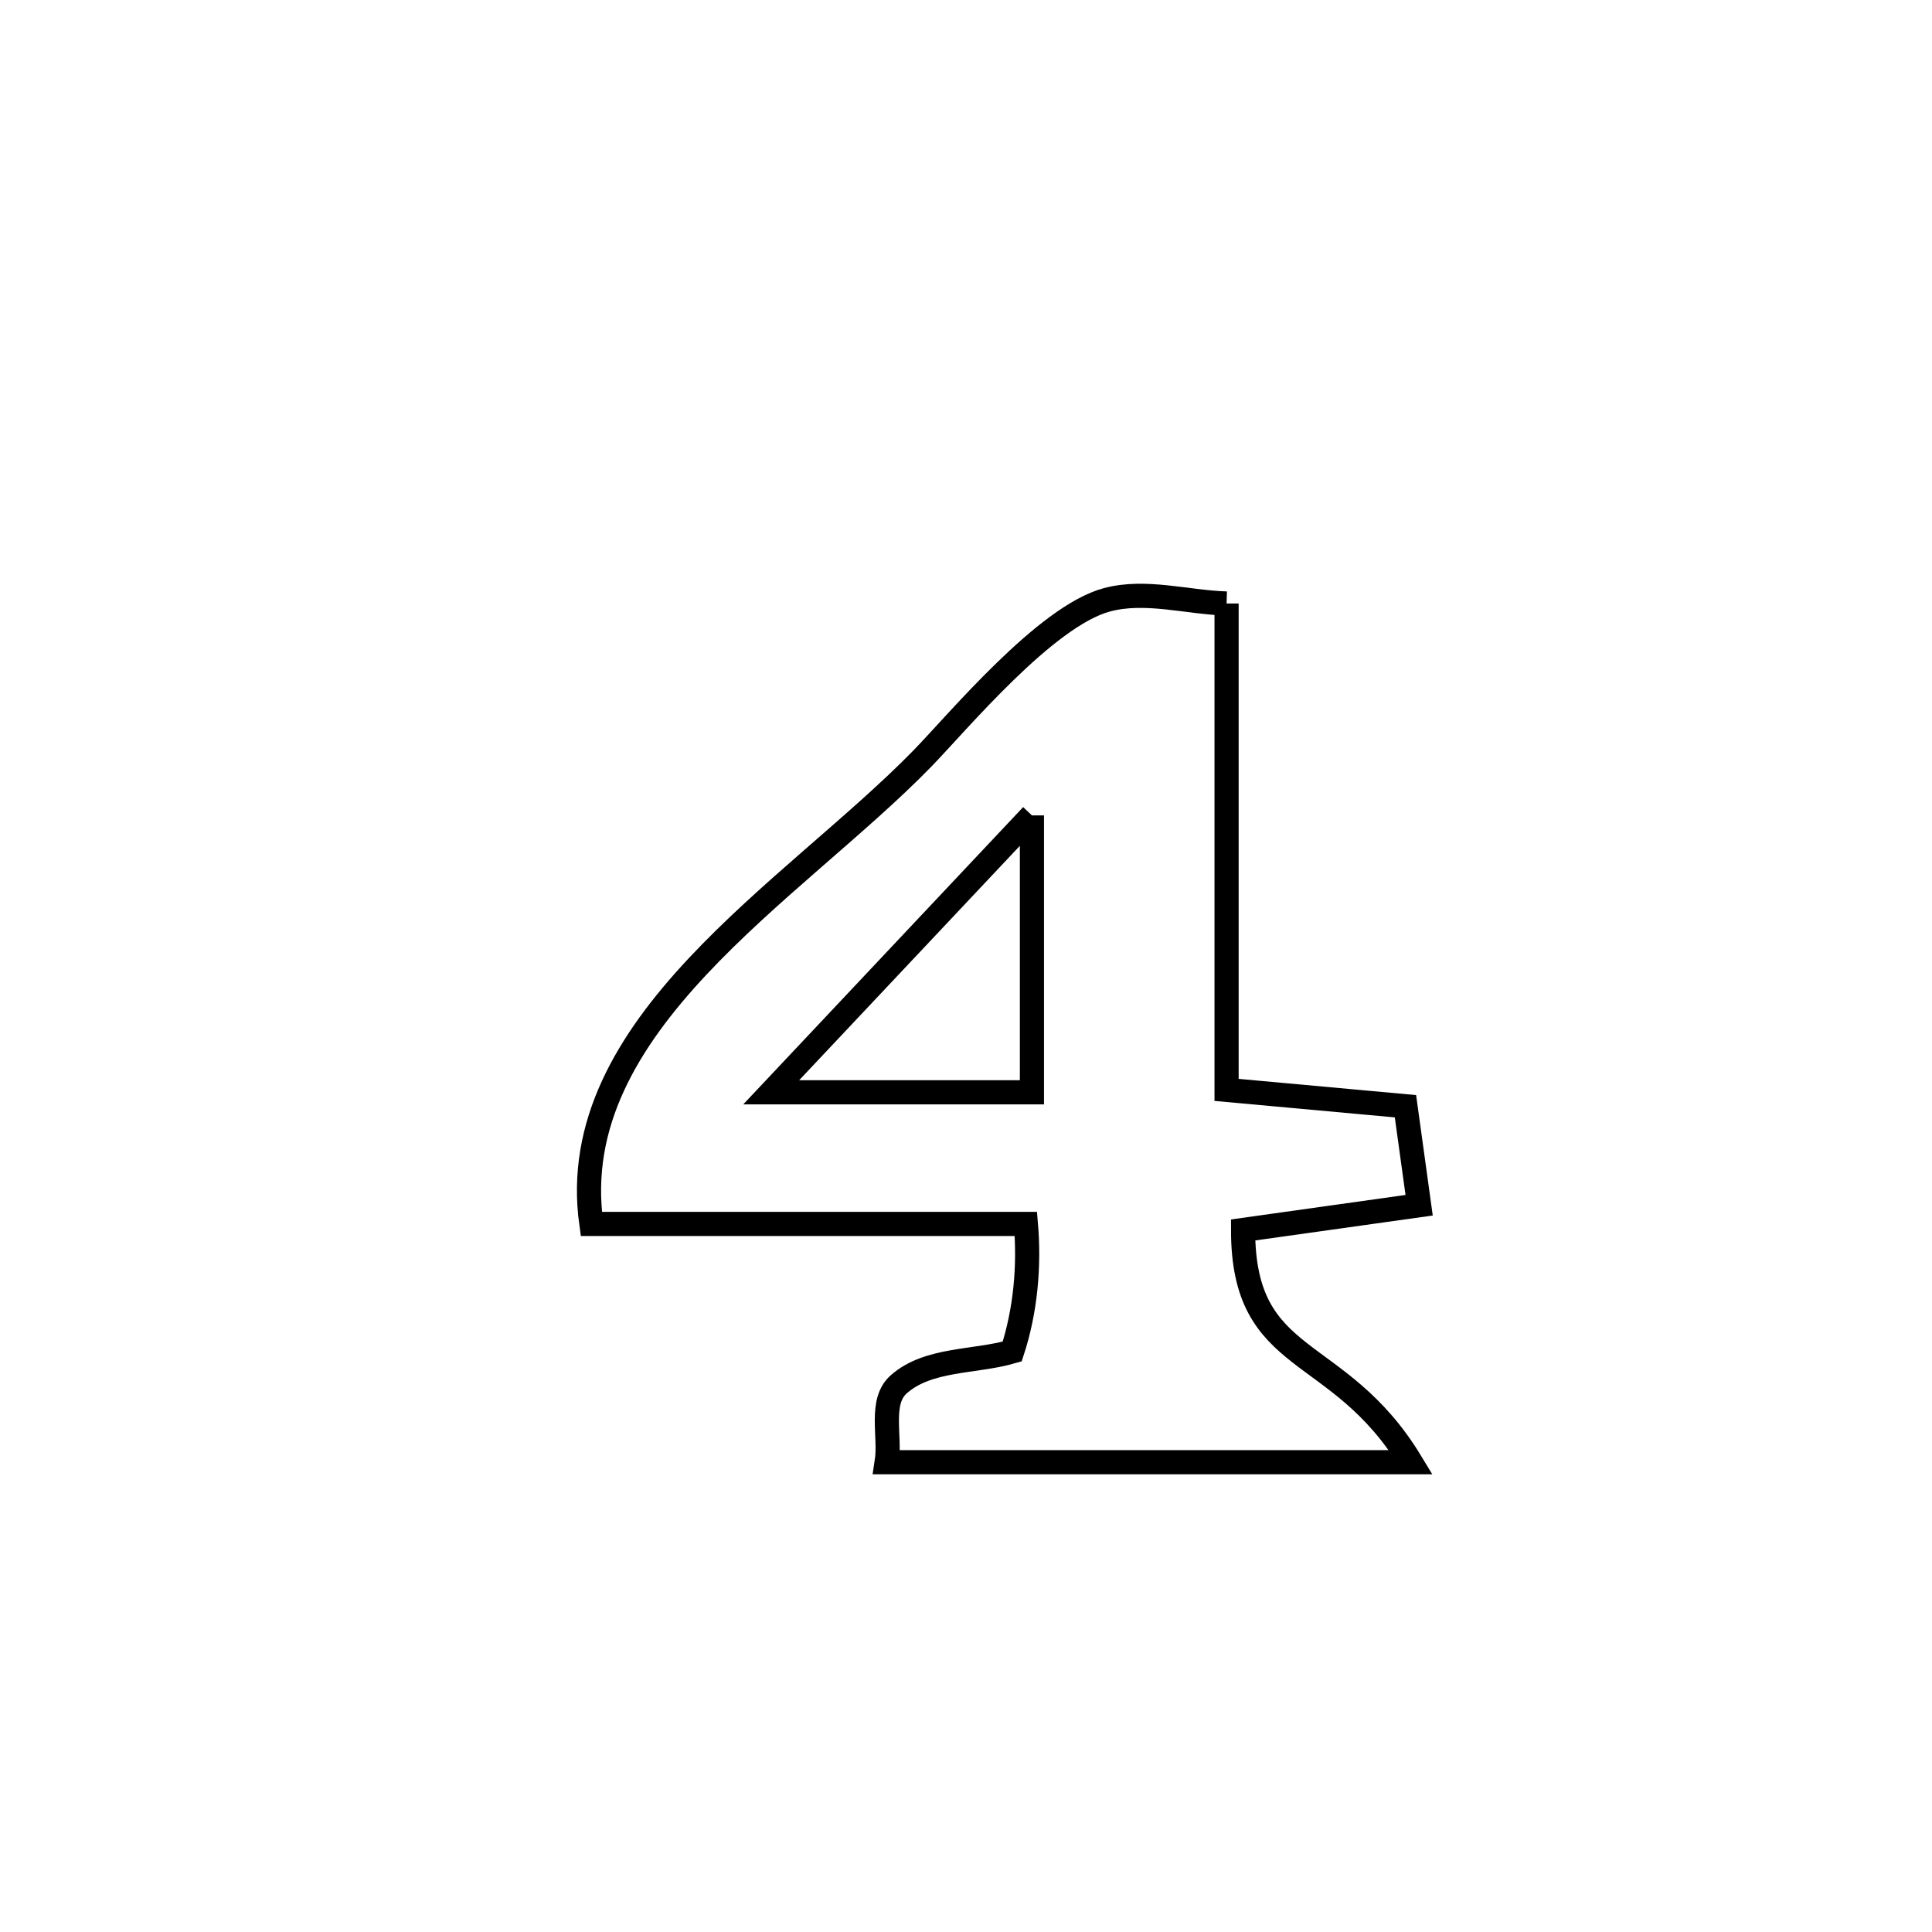 <svg xmlns="http://www.w3.org/2000/svg" viewBox="0.0 0.0 24.0 24.0" height="200px" width="200px"><path fill="none" stroke="black" stroke-width=".3" stroke-opacity="1.0"  filling="0" d="M15.237 7.497 L15.237 7.497 C15.237 9.511 15.237 11.525 15.237 13.539 L15.237 13.539 C15.918 13.601 16.774 13.679 17.459 13.742 L17.459 13.742 C17.515 14.152 17.572 14.562 17.629 14.972 L17.629 14.972 C16.9 15.075 16.171 15.177 15.442 15.279 L15.442 15.279 C15.442 16.995 16.619 16.667 17.526 18.164 L17.526 18.164 C15.356 18.164 13.185 18.164 11.015 18.164 L11.015 18.164 C11.065 17.842 10.92 17.412 11.165 17.196 C11.532 16.872 12.105 16.925 12.574 16.789 L12.574 16.789 C12.739 16.284 12.789 15.733 12.744 15.204 L12.744 15.204 C10.945 15.204 9.145 15.204 7.346 15.204 L7.346 15.204 C6.998 12.729 9.84 11.08 11.456 9.425 C11.897 8.972 12.989 7.654 13.751 7.451 C14.23 7.323 14.742 7.482 15.237 7.497 L15.237 7.497"></path>
<path fill="none" stroke="black" stroke-width=".3" stroke-opacity="1.0"  filling="0" d="M12.819 10.129 L12.819 10.129 C12.819 11.276 12.819 12.422 12.819 13.569 L12.819 13.569 C12.794 13.569 9.635 13.569 9.58 13.569 L9.58 13.569 C10.659 12.422 11.739 11.276 12.819 10.129 L12.819 10.129"></path></svg>